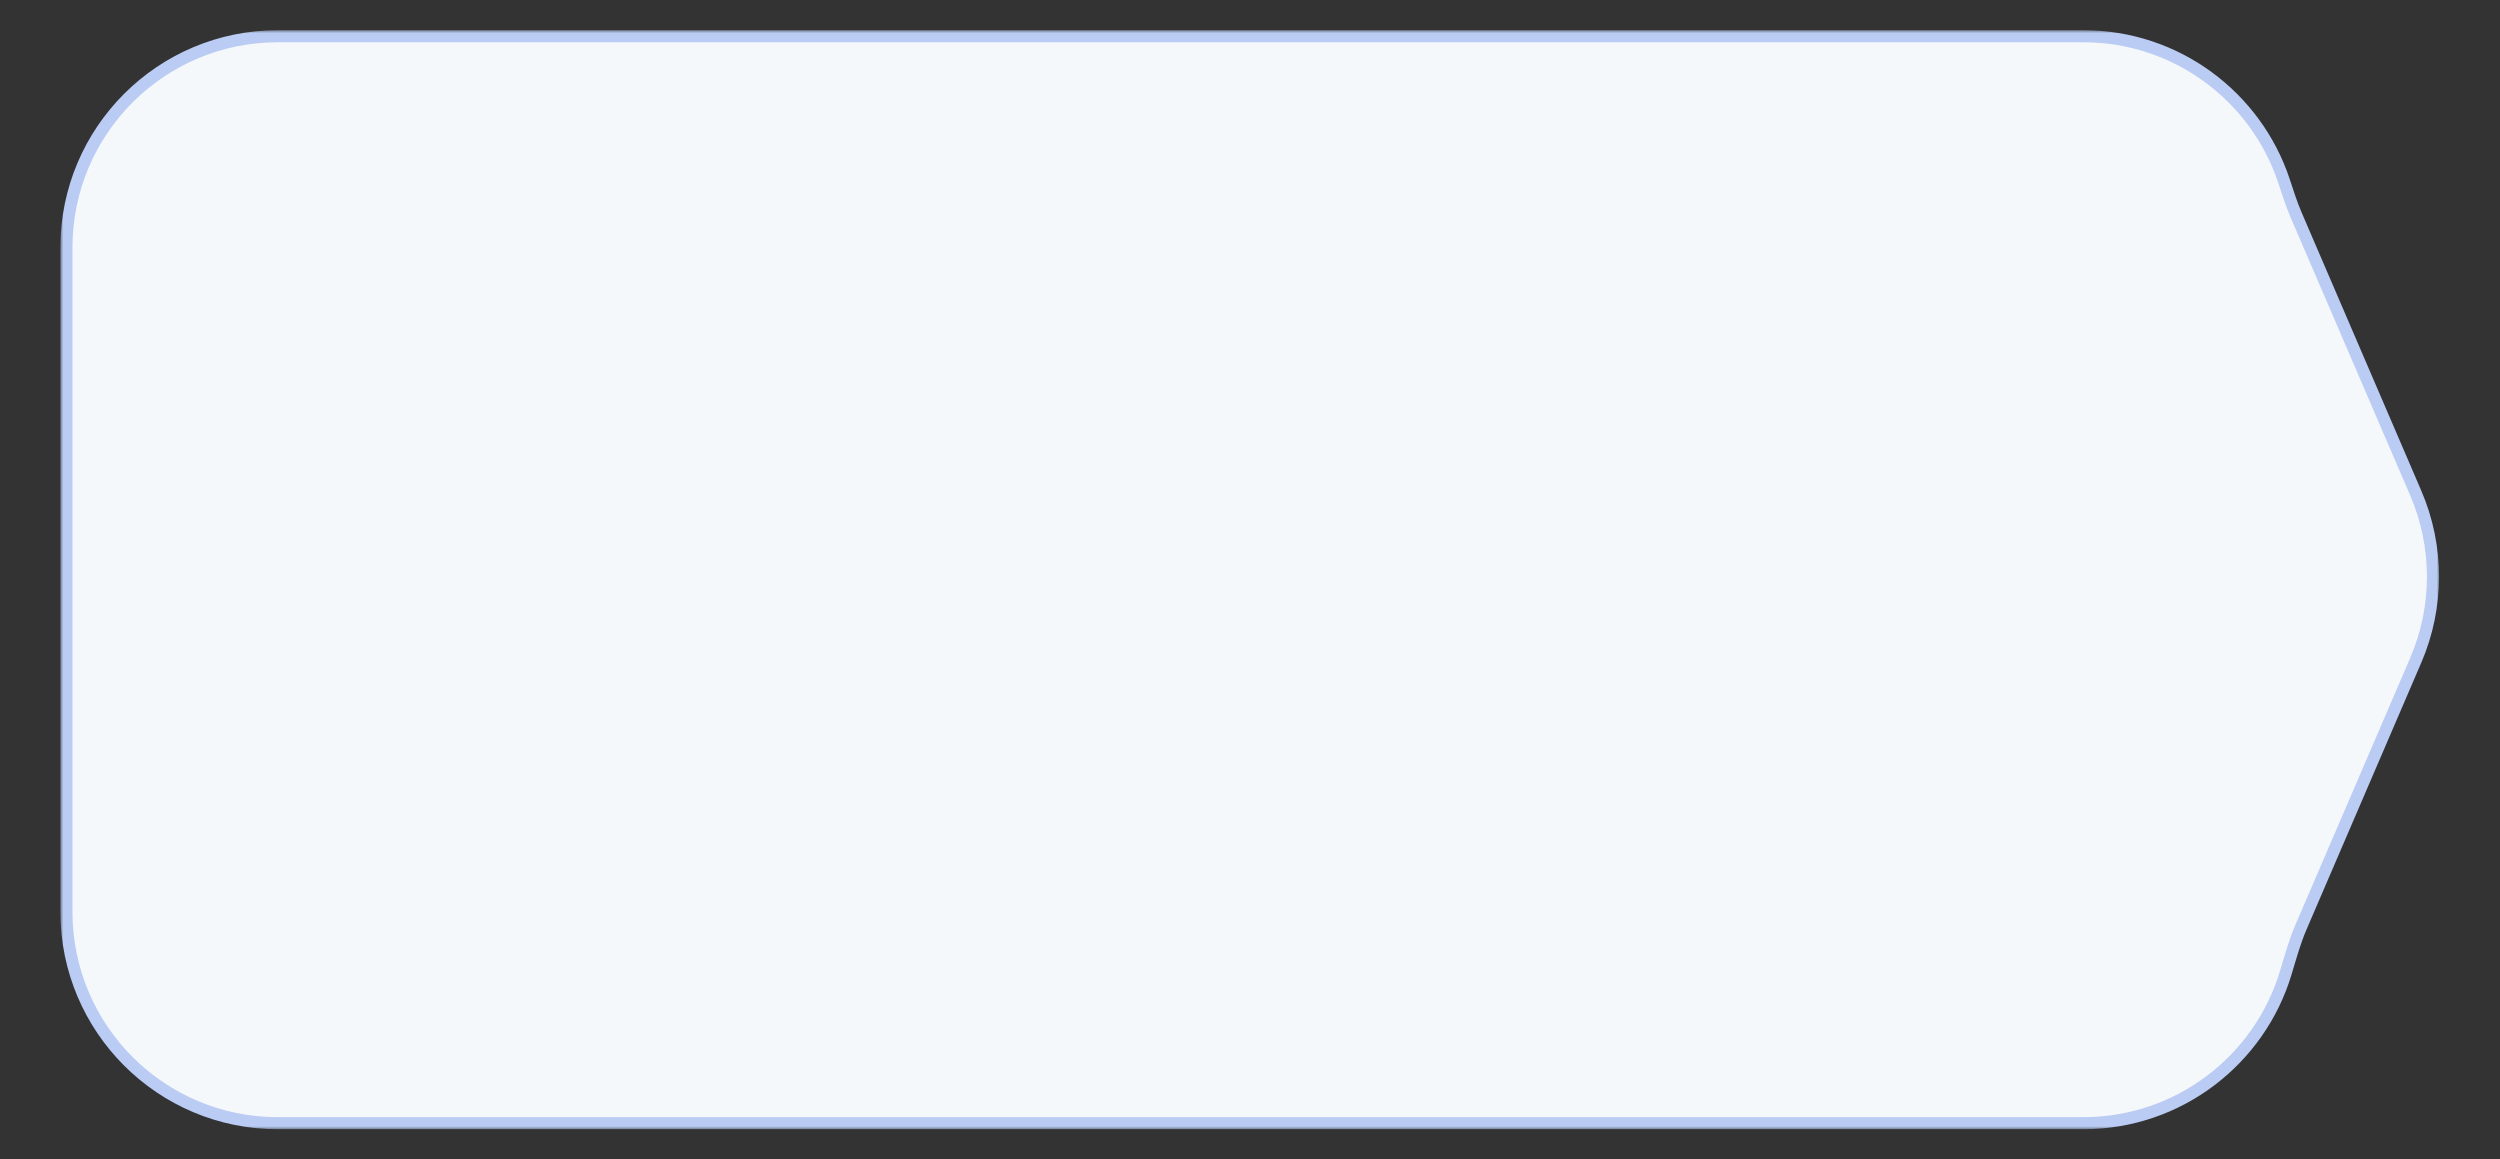 <svg width="414" height="192" viewBox="0 0 414 192" fill="none" xmlns="http://www.w3.org/2000/svg">
<rect x="0" y="0" width="414" height="192" fill="#333333" stroke="none"/>
<mask id="path-1-outside-1_2562_10658" maskUnits="userSpaceOnUse" x="10" y="5" width="394" height="182" fill="black">
<rect fill="white" x="10" y="5" width="394" height="182"/>
<path fill-rule="evenodd" clip-rule="evenodd" d="M345 6H46C26.67 6 11 21.67 11 41V151C11 170.33 26.67 186 46 186H345C360.803 186 374.16 175.526 378.508 161.142C379.278 158.595 379.974 156.016 381.026 153.571L400.053 109.328C403.85 100.5 403.85 90.5 400.053 81.672L380.214 35.542C379.428 33.715 378.84 31.809 378.211 29.922C373.576 16.021 360.458 6 345 6Z"/>
</mask>
<path fill-rule="evenodd" clip-rule="evenodd" d="M345 6H46C26.67 6 11 21.67 11 41V151C11 170.33 26.67 186 46 186H345C360.803 186 374.16 175.526 378.508 161.142C379.278 158.595 379.974 156.016 381.026 153.571L400.053 109.328C403.85 100.5 403.85 90.5 400.053 81.672L380.214 35.542C379.428 33.715 378.84 31.809 378.211 29.922C373.576 16.021 360.458 6 345 6Z" fill="#F5F8FA"/>
<path d="M380.214 35.542L381.133 35.147L380.214 35.542ZM378.211 29.922L379.159 29.606L378.211 29.922ZM378.508 161.142L379.465 161.431L378.508 161.142ZM381.026 153.571L380.107 153.176L381.026 153.571ZM400.053 109.328L399.135 108.933L400.053 109.328ZM400.053 81.672L400.972 81.277L400.053 81.672ZM46 7H345V5H46V7ZM12 151V41H10V151H12ZM345 185H46V187H345V185ZM377.551 160.853C373.327 174.827 360.35 185 345 185V187C361.256 187 374.993 176.226 379.465 161.431L377.551 160.853ZM381.944 153.966L400.972 109.723L399.135 108.933L380.107 153.176L381.944 153.966ZM400.972 81.277L381.133 35.147L379.296 35.937L399.135 82.067L400.972 81.277ZM345 7C360.015 7 372.759 16.734 377.262 30.238L379.159 29.606C374.393 15.309 360.902 5 345 5V7ZM381.133 35.147C380.369 33.37 379.798 31.523 379.159 29.606L377.262 30.238C377.881 32.096 378.488 34.059 379.296 35.937L381.133 35.147ZM379.465 161.431C380.247 158.844 380.922 156.343 381.944 153.966L380.107 153.176C379.027 155.688 378.308 158.346 377.551 160.853L379.465 161.431ZM10 151C10 170.882 26.118 187 46 187V185C27.222 185 12 169.778 12 151H10ZM400.972 109.723C404.877 100.643 404.877 90.357 400.972 81.277L399.135 82.067C402.823 90.643 402.823 100.357 399.135 108.933L400.972 109.723ZM46 5C26.118 5 10 21.118 10 41H12C12 22.222 27.222 7 46 7V5Z" fill="#BACCF4" mask="url(#path-1-outside-1_2562_10658)"/>
</svg>
